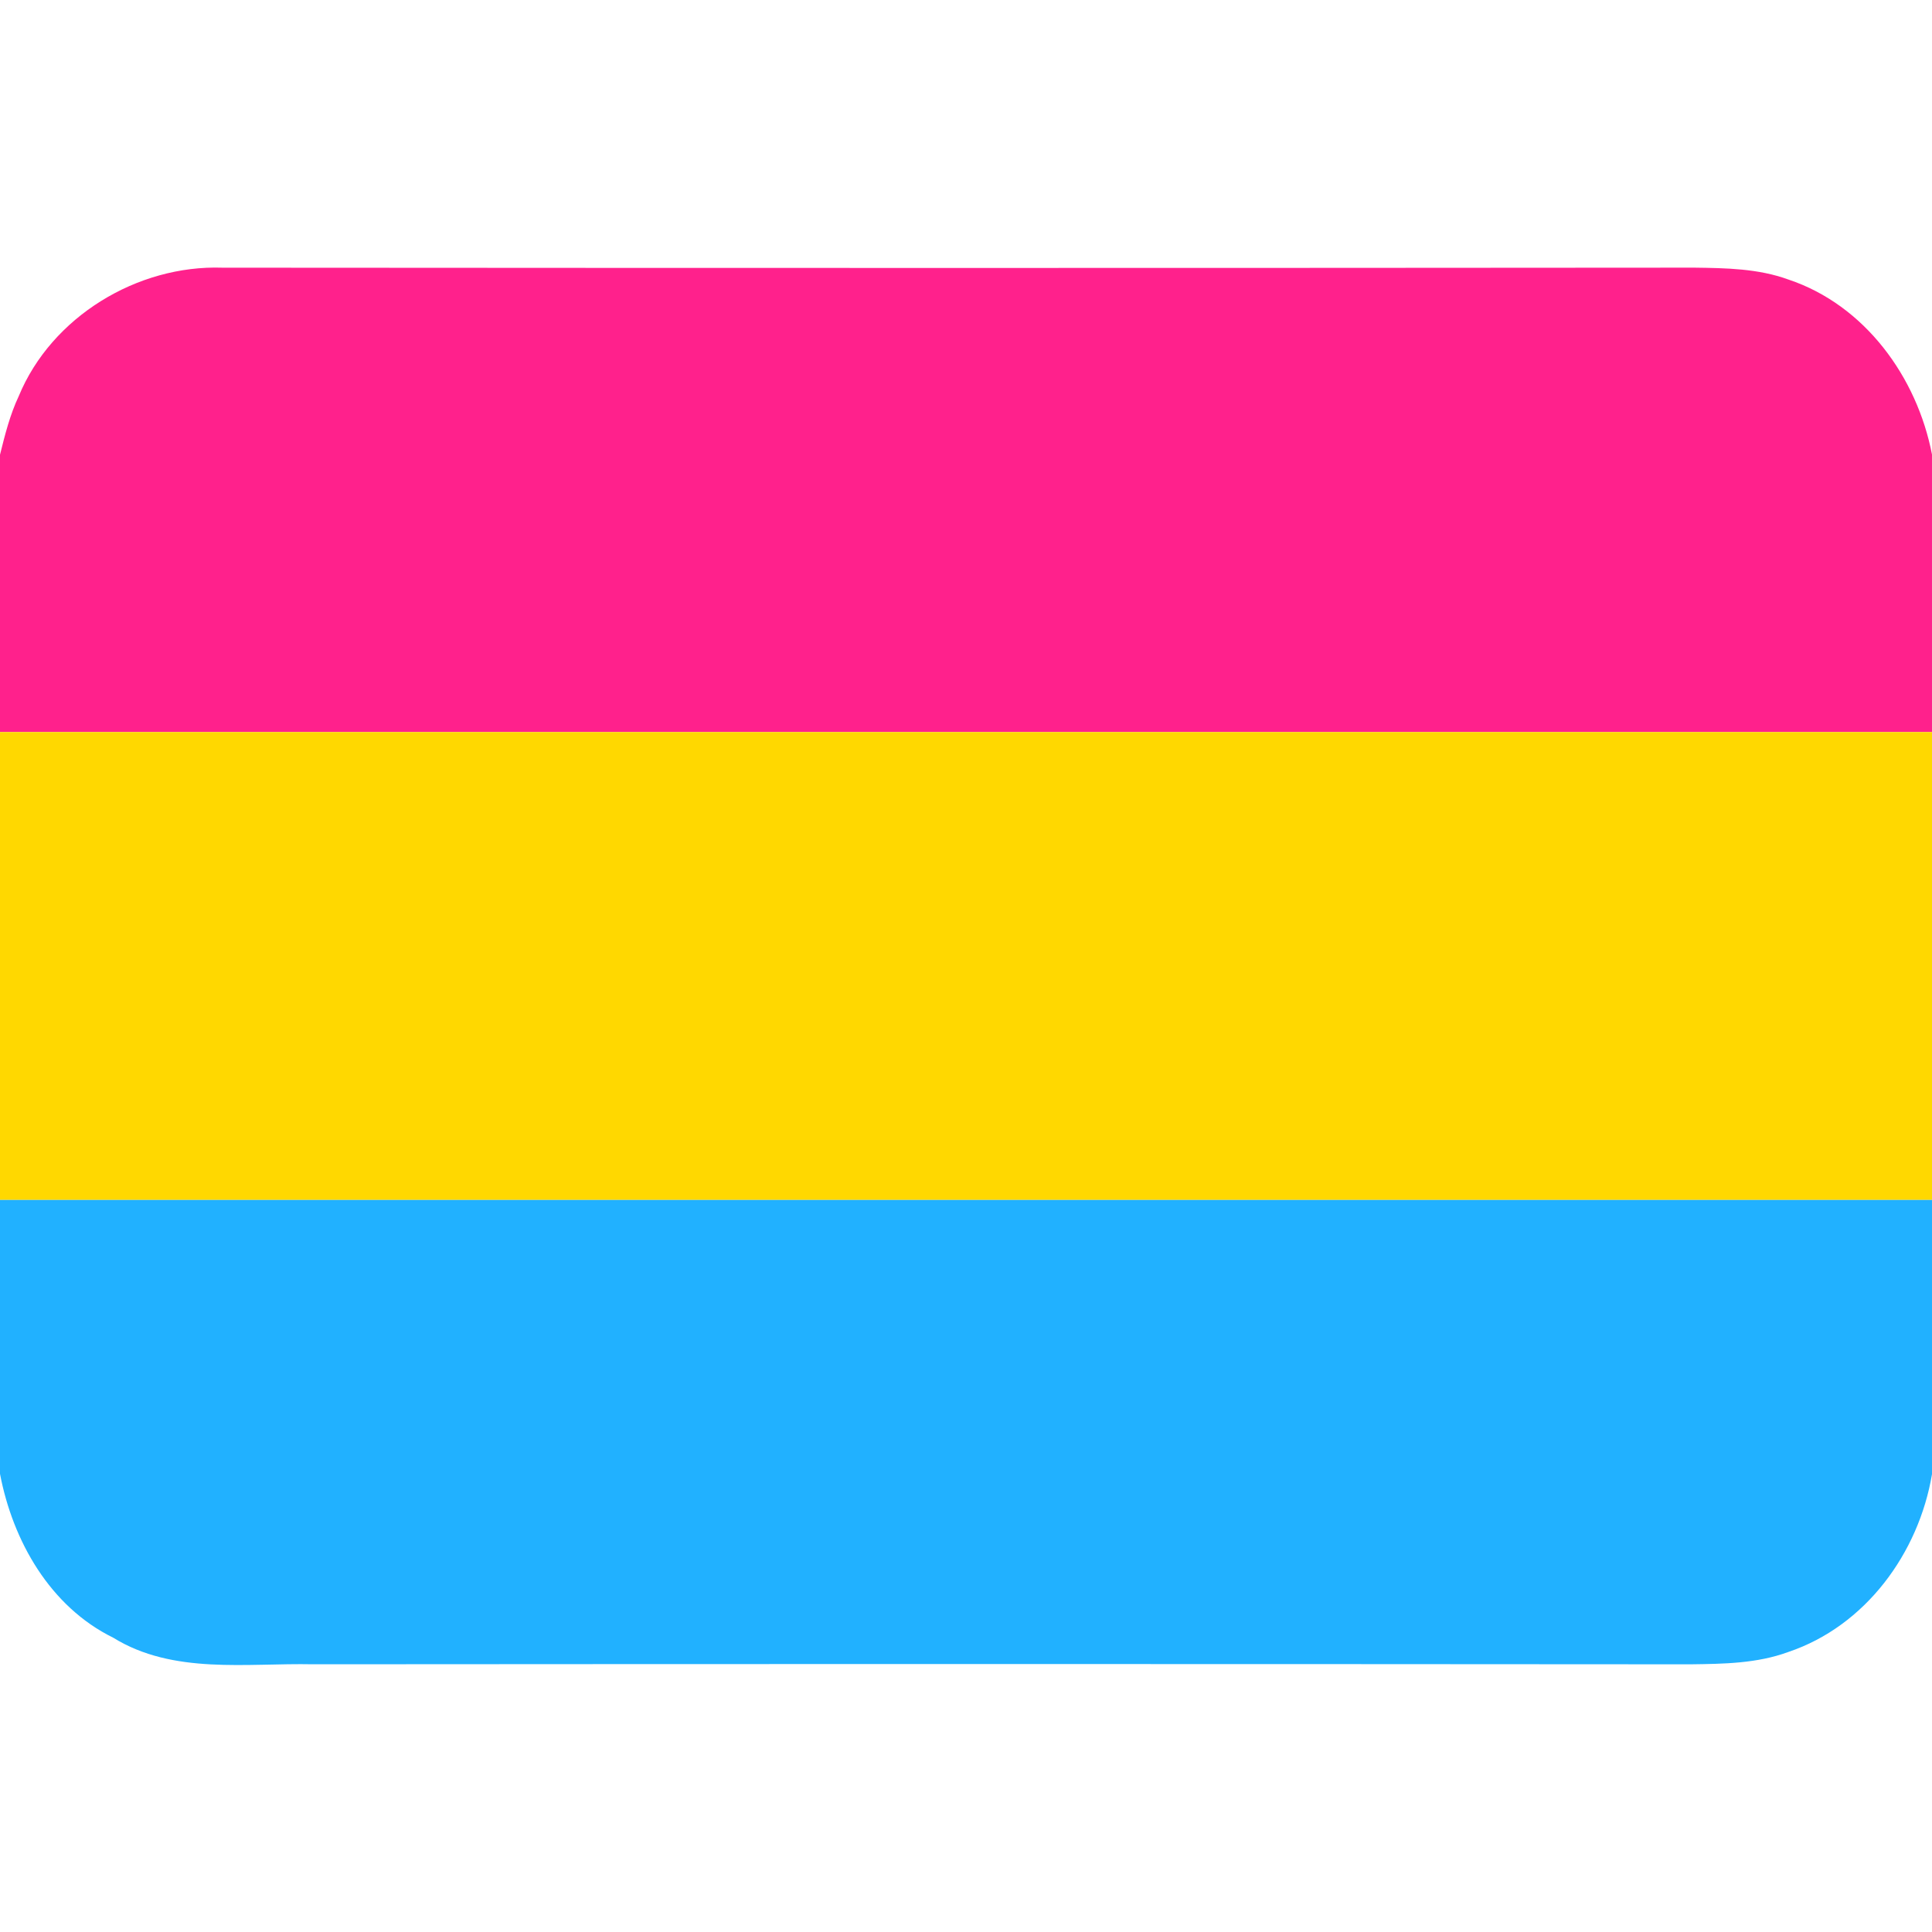 <svg xmlns="http://www.w3.org/2000/svg" width="512pt" height="512pt" viewBox="0 0 512 512"><path fill="#ff218c" d="m4.97 104.98c8.68-21.03 31.44-34.82 54.01-34.04 130.01.09 260.03.1 390.05-.01 8.38.11 16.92.23 24.92 3.15 20.26 6.76 34.1 25.87 38.05 46.37V194c-170.67.0-341.33.0-512 0v-73.49c1.31-5.27 2.64-10.6 4.97-15.53z"/><path fill="#ffd800" d="m0 194h512v124c-170.67.0-341.33.0-512 0z"/><path fill="#21b1ff" d="m0 318h512v72.67c-3.52 20.92-17.61 40.25-38.1 47.13-8.3 3.05-17.17 3.15-25.88 3.26-121.67-.09-243.35-.1-365.02-.01-17.68-.37-37.11 2.79-53.01-7.05-16.74-8.23-26.6-25.62-29.99-43.42z"/></svg>